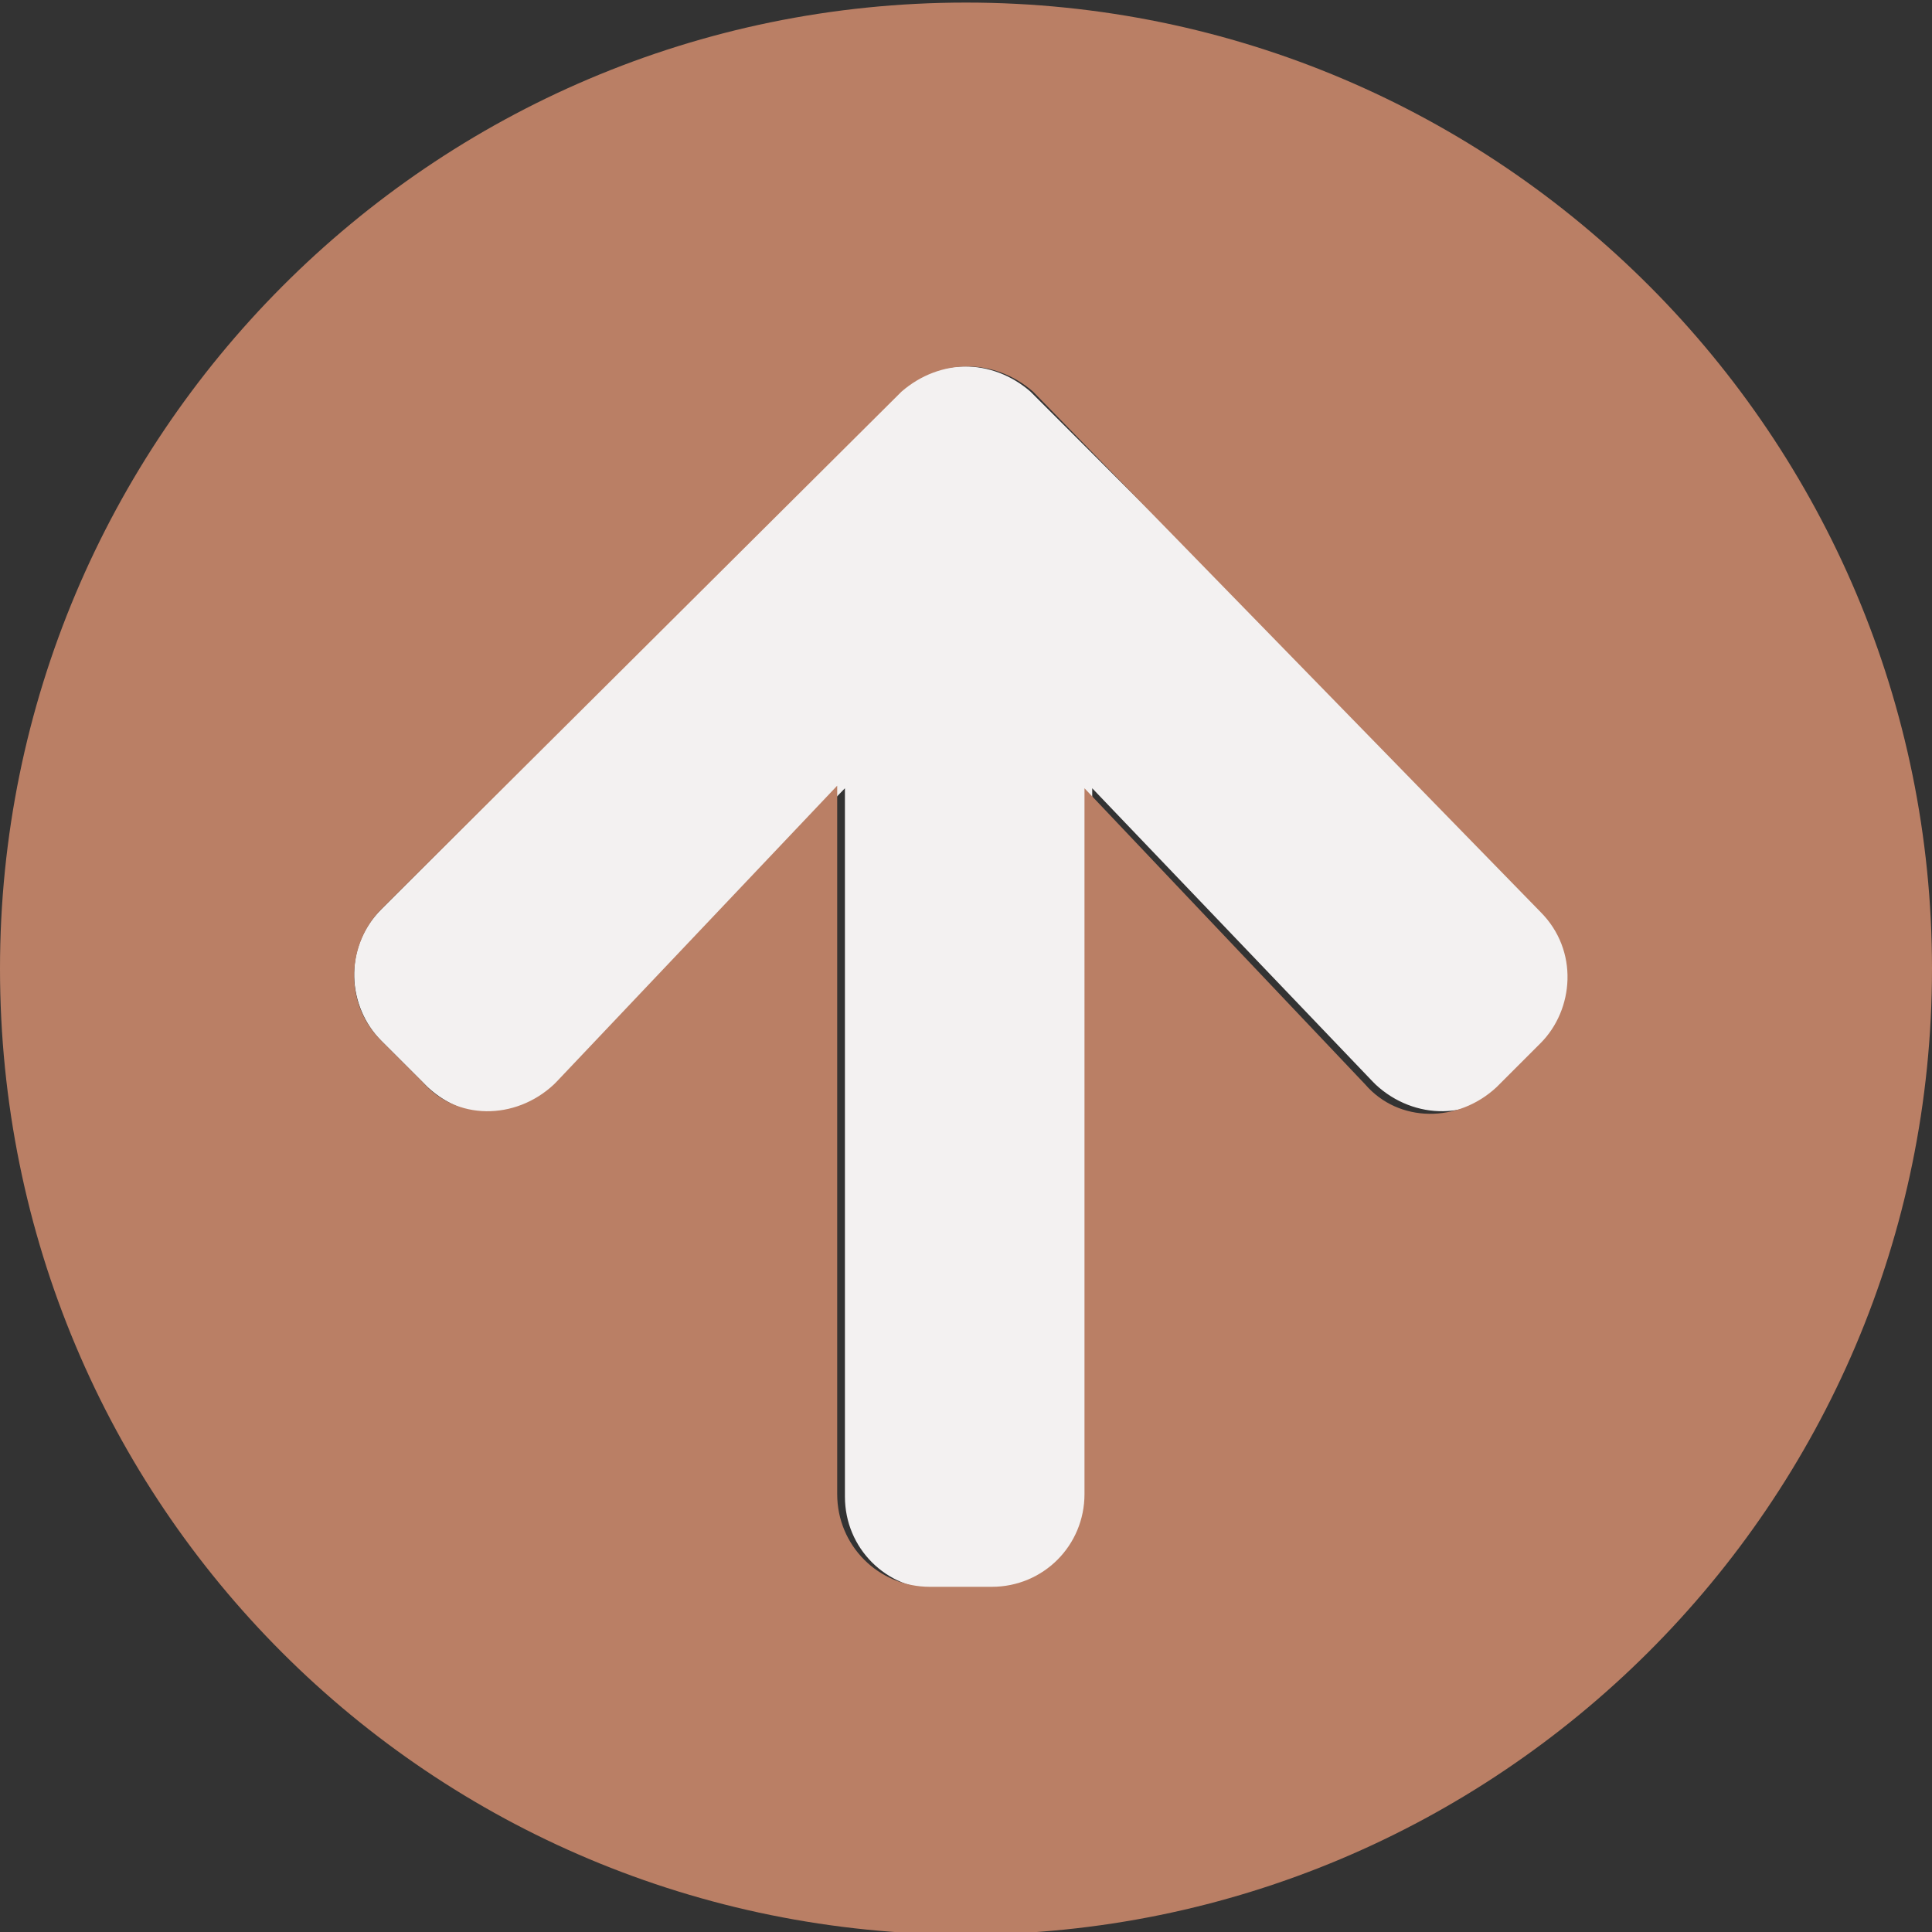 <?xml version="1.0" encoding="utf-8"?>
<!-- Generator: Adobe Illustrator 24.2.3, SVG Export Plug-In . SVG Version: 6.00 Build 0)  -->
<svg version="1.1" id="圖層_1" xmlns="http://www.w3.org/2000/svg" xmlns:xlink="http://www.w3.org/1999/xlink" x="0px" y="0px"
	 viewBox="0 0 75 75" style="enable-background:new 0 0 75 75;" xml:space="preserve">
<rect x="0" y="0" width="75" height="75" fill="#333333" stroke="none"/>
<style type="text/css">
	.st0{fill:#F3F1F1;}
	.st1{fill:#BA7F65;}
</style>
<g id="圖層_2_1_">
	<g id="icon">
		<path class="st0" d="M14.8,40.4c-1.3-1.3-1.5-3.6,0-5.1l0,0l20.1-20.1c1.5-1.3,3.6-1.3,5.1,0l20.1,20.1c1.3,1.3,1.5,3.6,0,5.1l0,0
			l-1.6,1.6c-1.3,1.5-3.6,1.5-5.1,0.1c0,0,0,0-0.1-0.1L42.4,30.6v27.5c0,2-1.6,3.6-3.6,3.6l0,0h-2.4c-2,0-3.6-1.6-3.6-3.6l0,0V30.6
			L21.7,42.1c-1.3,1.5-3.6,1.5-5.1,0.1c0,0,0,0-0.1-0.1L14.8,40.4z"/>
		<path class="st1" d="M37.5,75.1C16.7,75.1,0,58.4,0,37.6C0,17,16.7,0.1,37.5,0.1S75,17,75,37.6l0,0C75,58.4,58.1,75.1,37.5,75.1
			L37.5,75.1z M14.8,35.3c-1.3,1.3-1.5,3.6,0,5.1l0,0l1.6,1.6c1.3,1.5,3.6,1.5,5.1,0.1c0,0,0,0,0.1-0.1l10.9-11.5v27.5
			c0,2,1.6,3.6,3.6,3.6l0,0h2.4c2,0,3.6-1.6,3.6-3.6l0,0V30.6l10.9,11.5c1.3,1.5,3.6,1.5,5.1,0.1c0,0,0,0,0.1-0.1l1.6-1.6
			c1.3-1.3,1.5-3.6,0-5.1l0,0L40.1,15.2c-1.5-1.3-3.6-1.3-5.1,0L14.8,35.3z"/>
	</g>
</g>
</svg>
